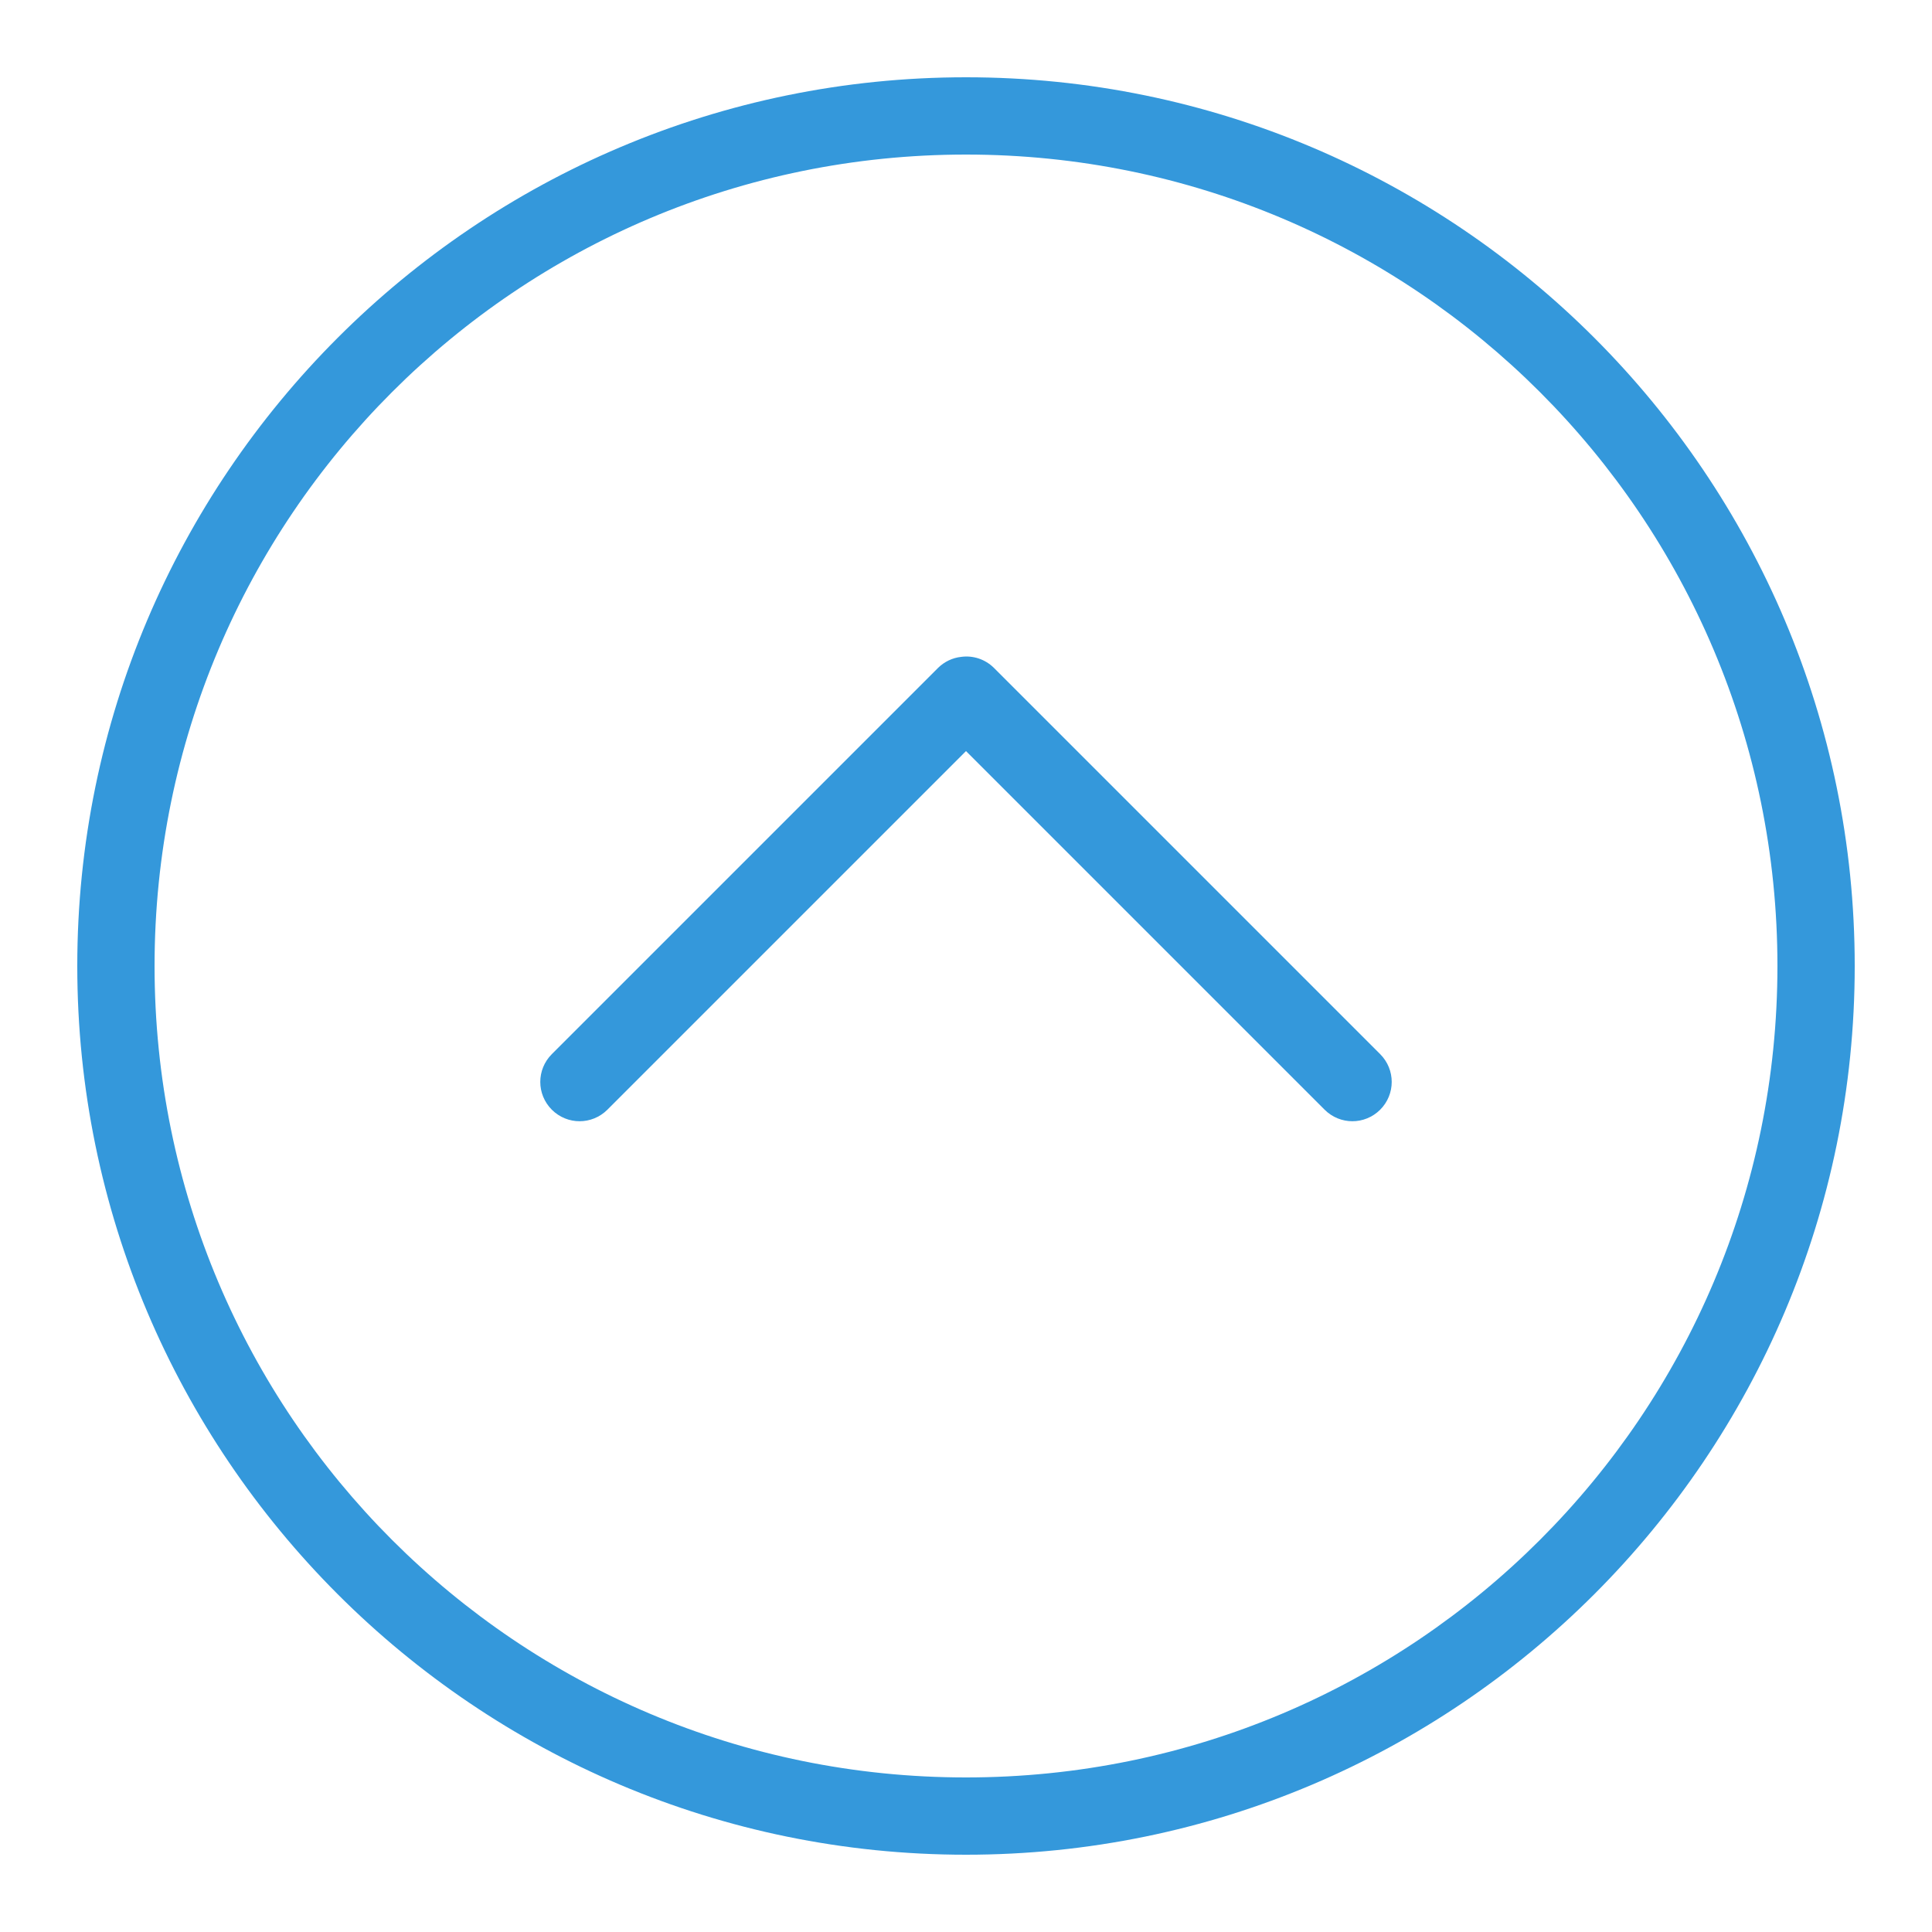 <svg fill="#3498db" xmlns="http://www.w3.org/2000/svg"  viewBox="0 0 50 50" width="500px" height="500px"><path d="M 25 2 C 12.309 2 2 12.309 2 25 C 2 37.691 12.309 48 25 48 C 37.691 48 48 37.691 48 25 C 48 12.309 37.691 2 25 2 Z M 25 4 C 36.609 4 46 13.391 46 25 C 46 36.609 36.609 46 25 46 C 13.391 46 4 36.609 4 25 C 4 13.391 13.391 4 25 4 Z M 24.875 17 C 24.652 17.023 24.441 17.125 24.281 17.281 L 14.281 27.281 C 13.883 27.68 13.883 28.32 14.281 28.719 C 14.68 29.117 15.32 29.117 15.719 28.719 L 25 19.438 L 34.281 28.719 C 34.68 29.117 35.32 29.117 35.719 28.719 C 36.117 28.32 36.117 27.68 35.719 27.281 L 25.719 17.281 C 25.496 17.062 25.184 16.957 24.875 17 Z"/></svg>